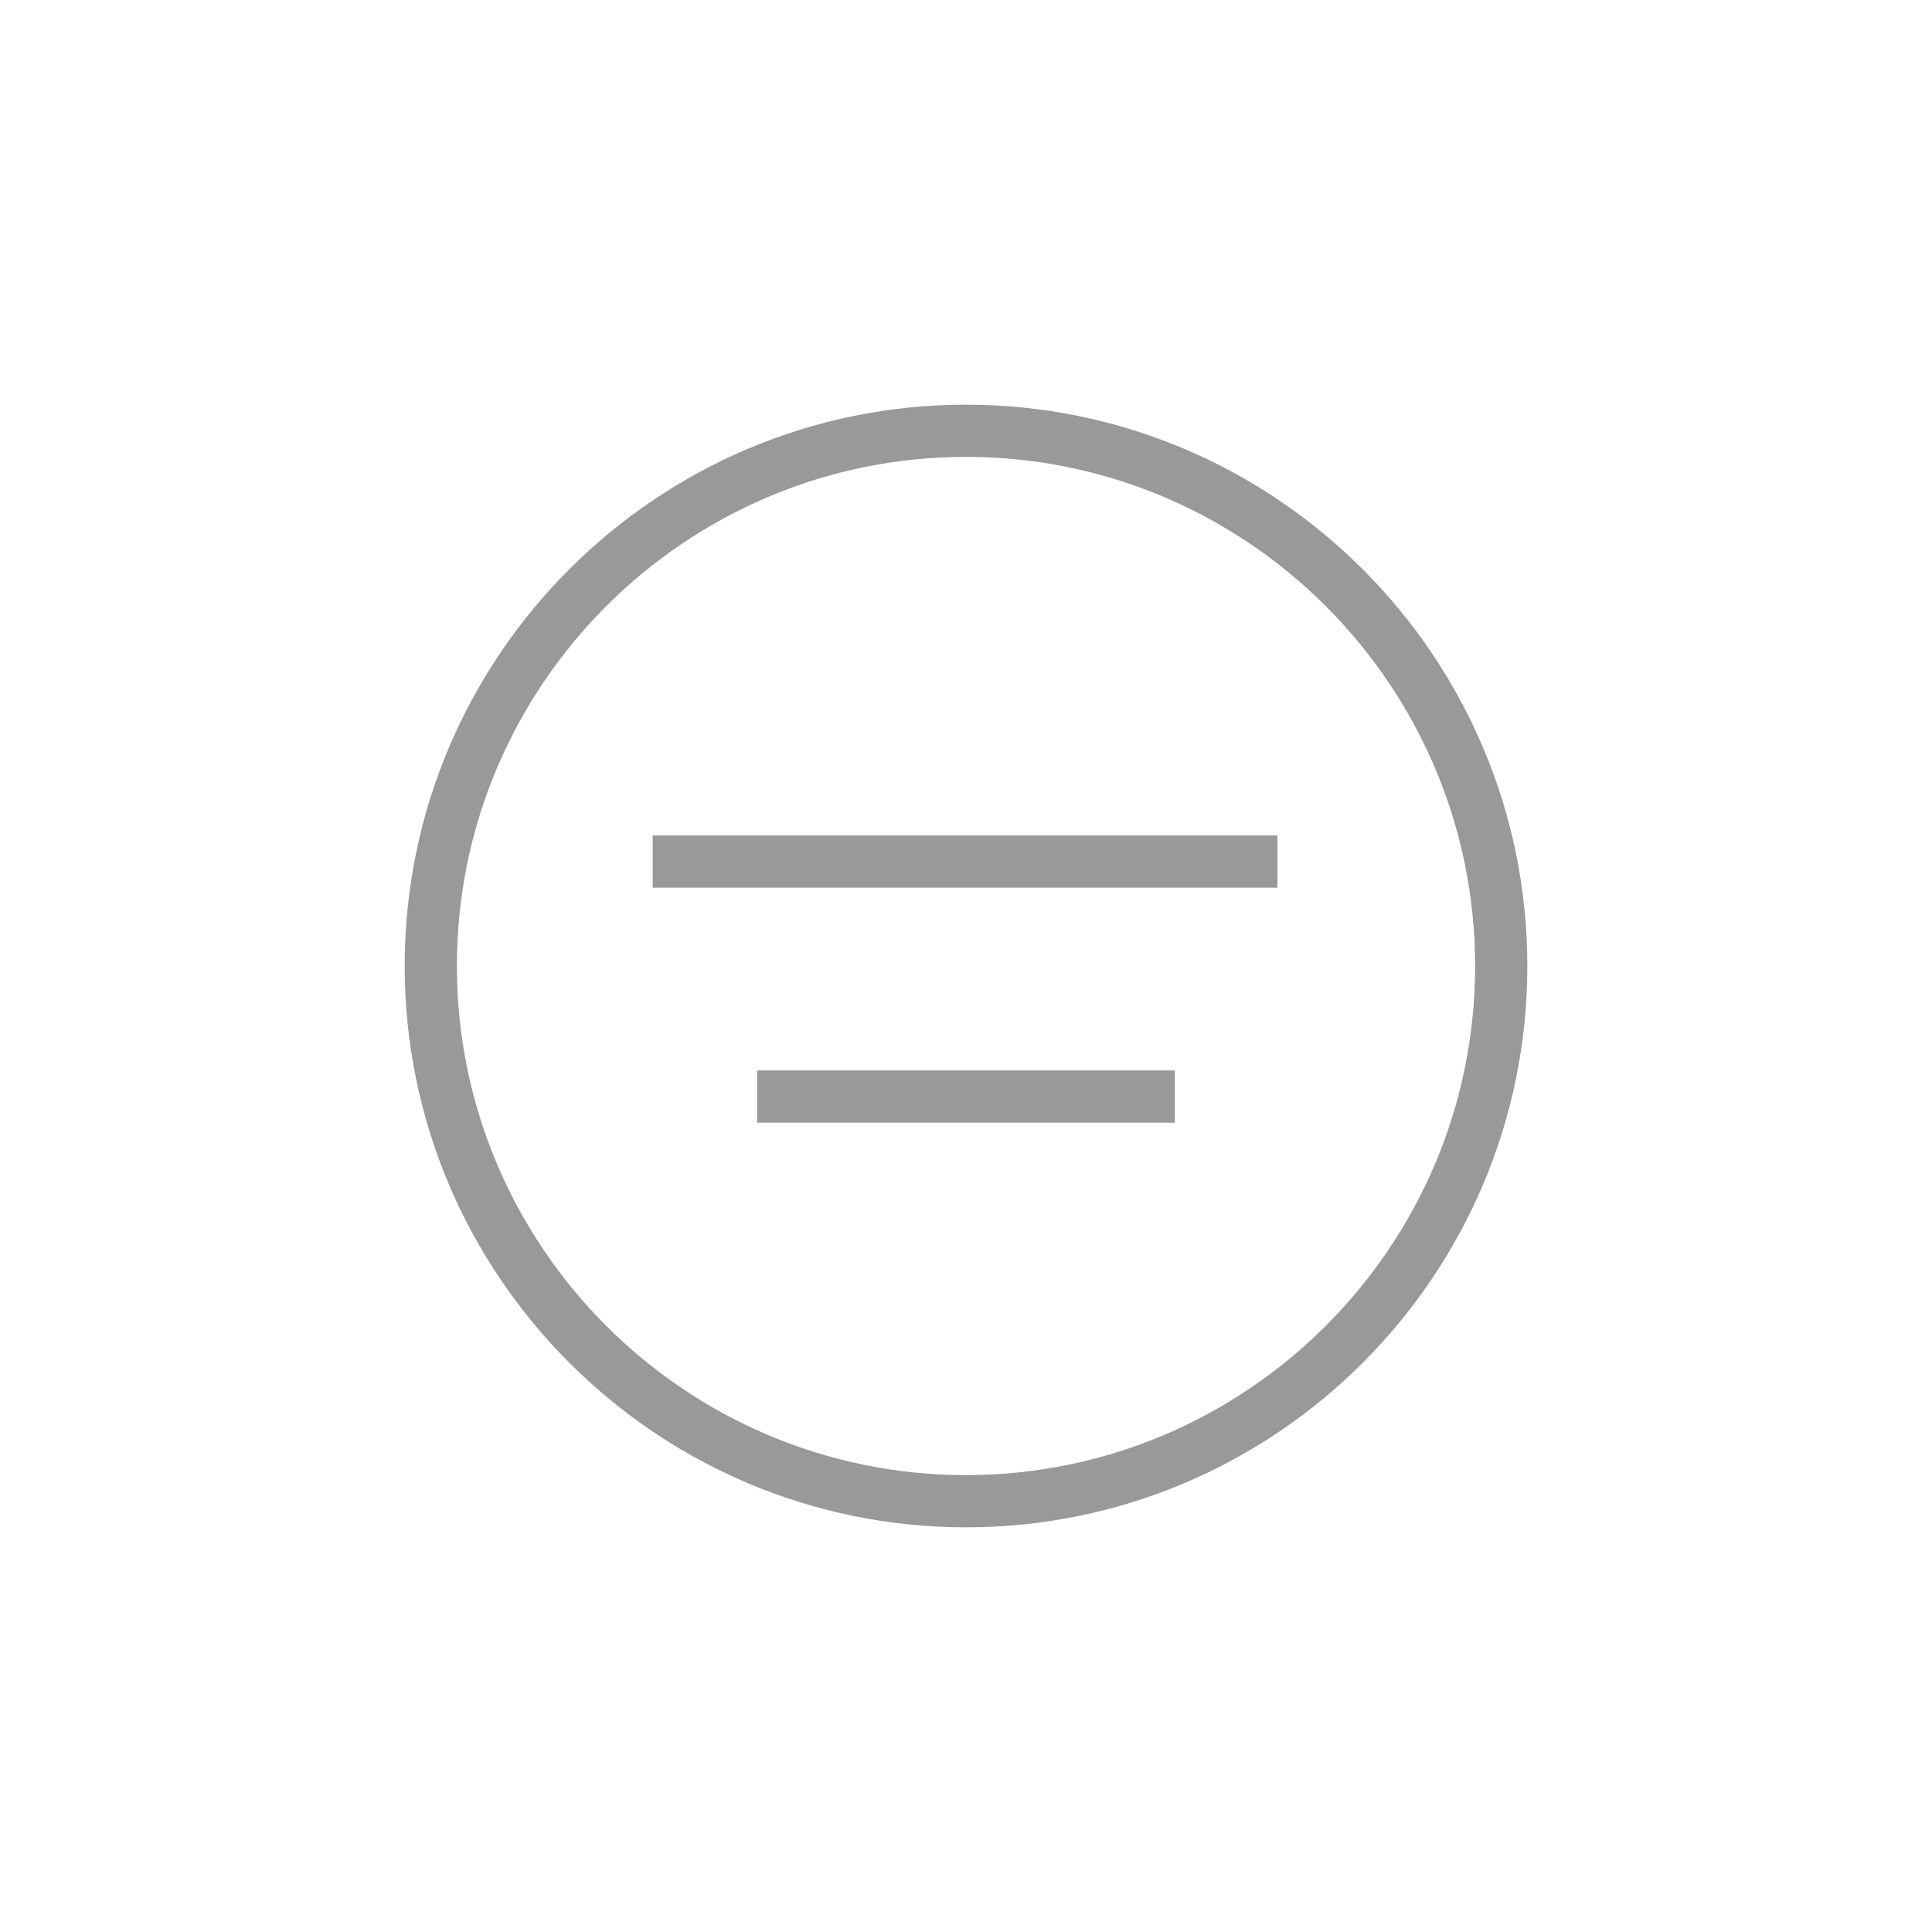 <svg xmlns="http://www.w3.org/2000/svg" xmlns:xlink="http://www.w3.org/1999/xlink" width="74" height="74" x="0" y="0" enable-background="new 0 0 74 74" version="1.1" viewBox="0 0 74 74" xml:space="preserve"><path fill="#999" d="M37,58.5c-11.85,0-21.5-9.64-21.5-21.5c0-11.86,9.65-21.5,21.5-21.5c11.86,0,21.5,9.65,21.5,21.5C58.5,48.86,48.86,58.5,37,58.5z M37,17.5c-10.75,0-19.5,8.75-19.5,19.5S26.25,56.5,37,56.5c10.75,0,19.5-8.75,19.5-19.5S47.75,17.5,37,17.5z M45,43H29v-2h16V43z M48.93,34H25v-2h23.93V34z"/></svg>